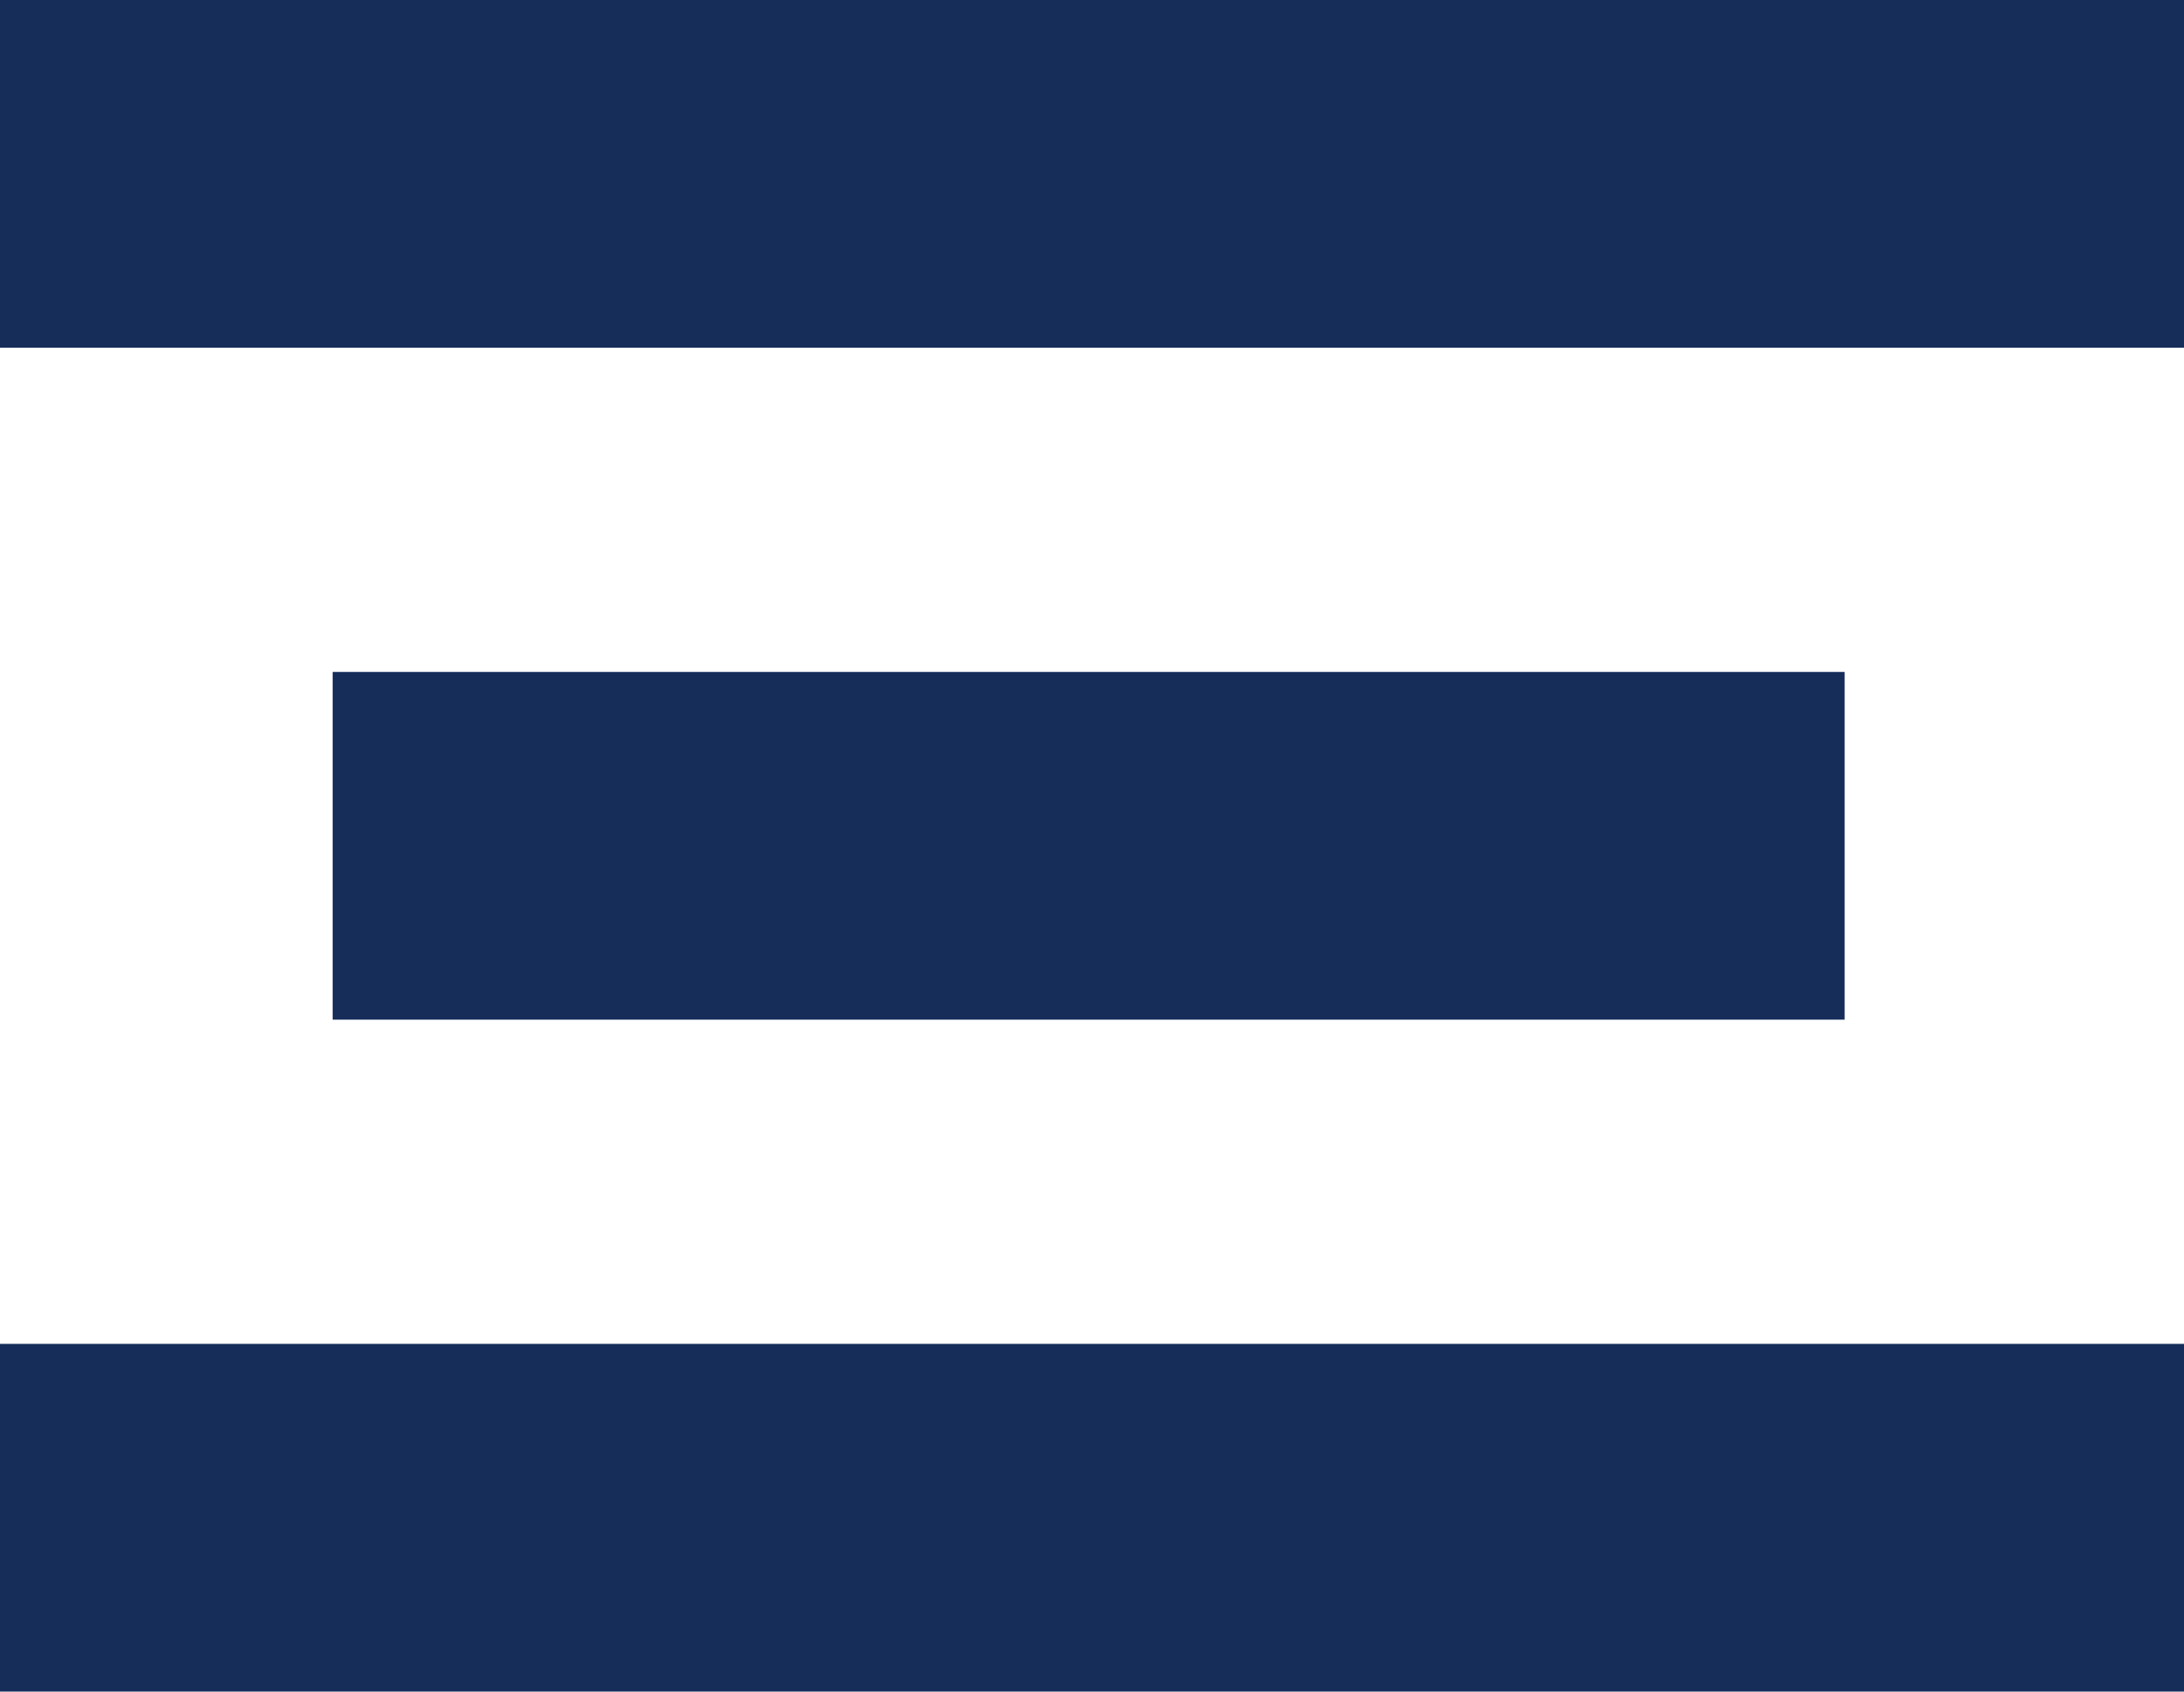 <svg id="Layer_1" data-name="Layer 1" xmlns="http://www.w3.org/2000/svg" viewBox="0 0 13 10.07"><defs><style>.cls-1{fill:#162d5a;}</style></defs><g id="Group_3038" data-name="Group 3038"><g id="Group_3037" data-name="Group 3037"><path id="Path_1348" data-name="Path 1348" class="cls-1" d="M7206.5,7196.57v-2.07h-13v2.07Z" transform="translate(-7193.5 -7194.5)"/></g></g><g id="Group_3038-2" data-name="Group 3038"><g id="Group_3037-2" data-name="Group 3037"><path id="Path_1348-2" data-name="Path 1348" class="cls-1" d="M7204.48,7200.57v-2.07h-9v2.07Z" transform="translate(-7193.5 -7194.5)"/></g></g><g id="Group_3038-3" data-name="Group 3038"><g id="Group_3037-3" data-name="Group 3037"><path id="Path_1348-3" data-name="Path 1348" class="cls-1" d="M7206.5,7204.57v-2.07h-13v2.07Z" transform="translate(-7193.5 -7194.5)"/></g></g></svg>